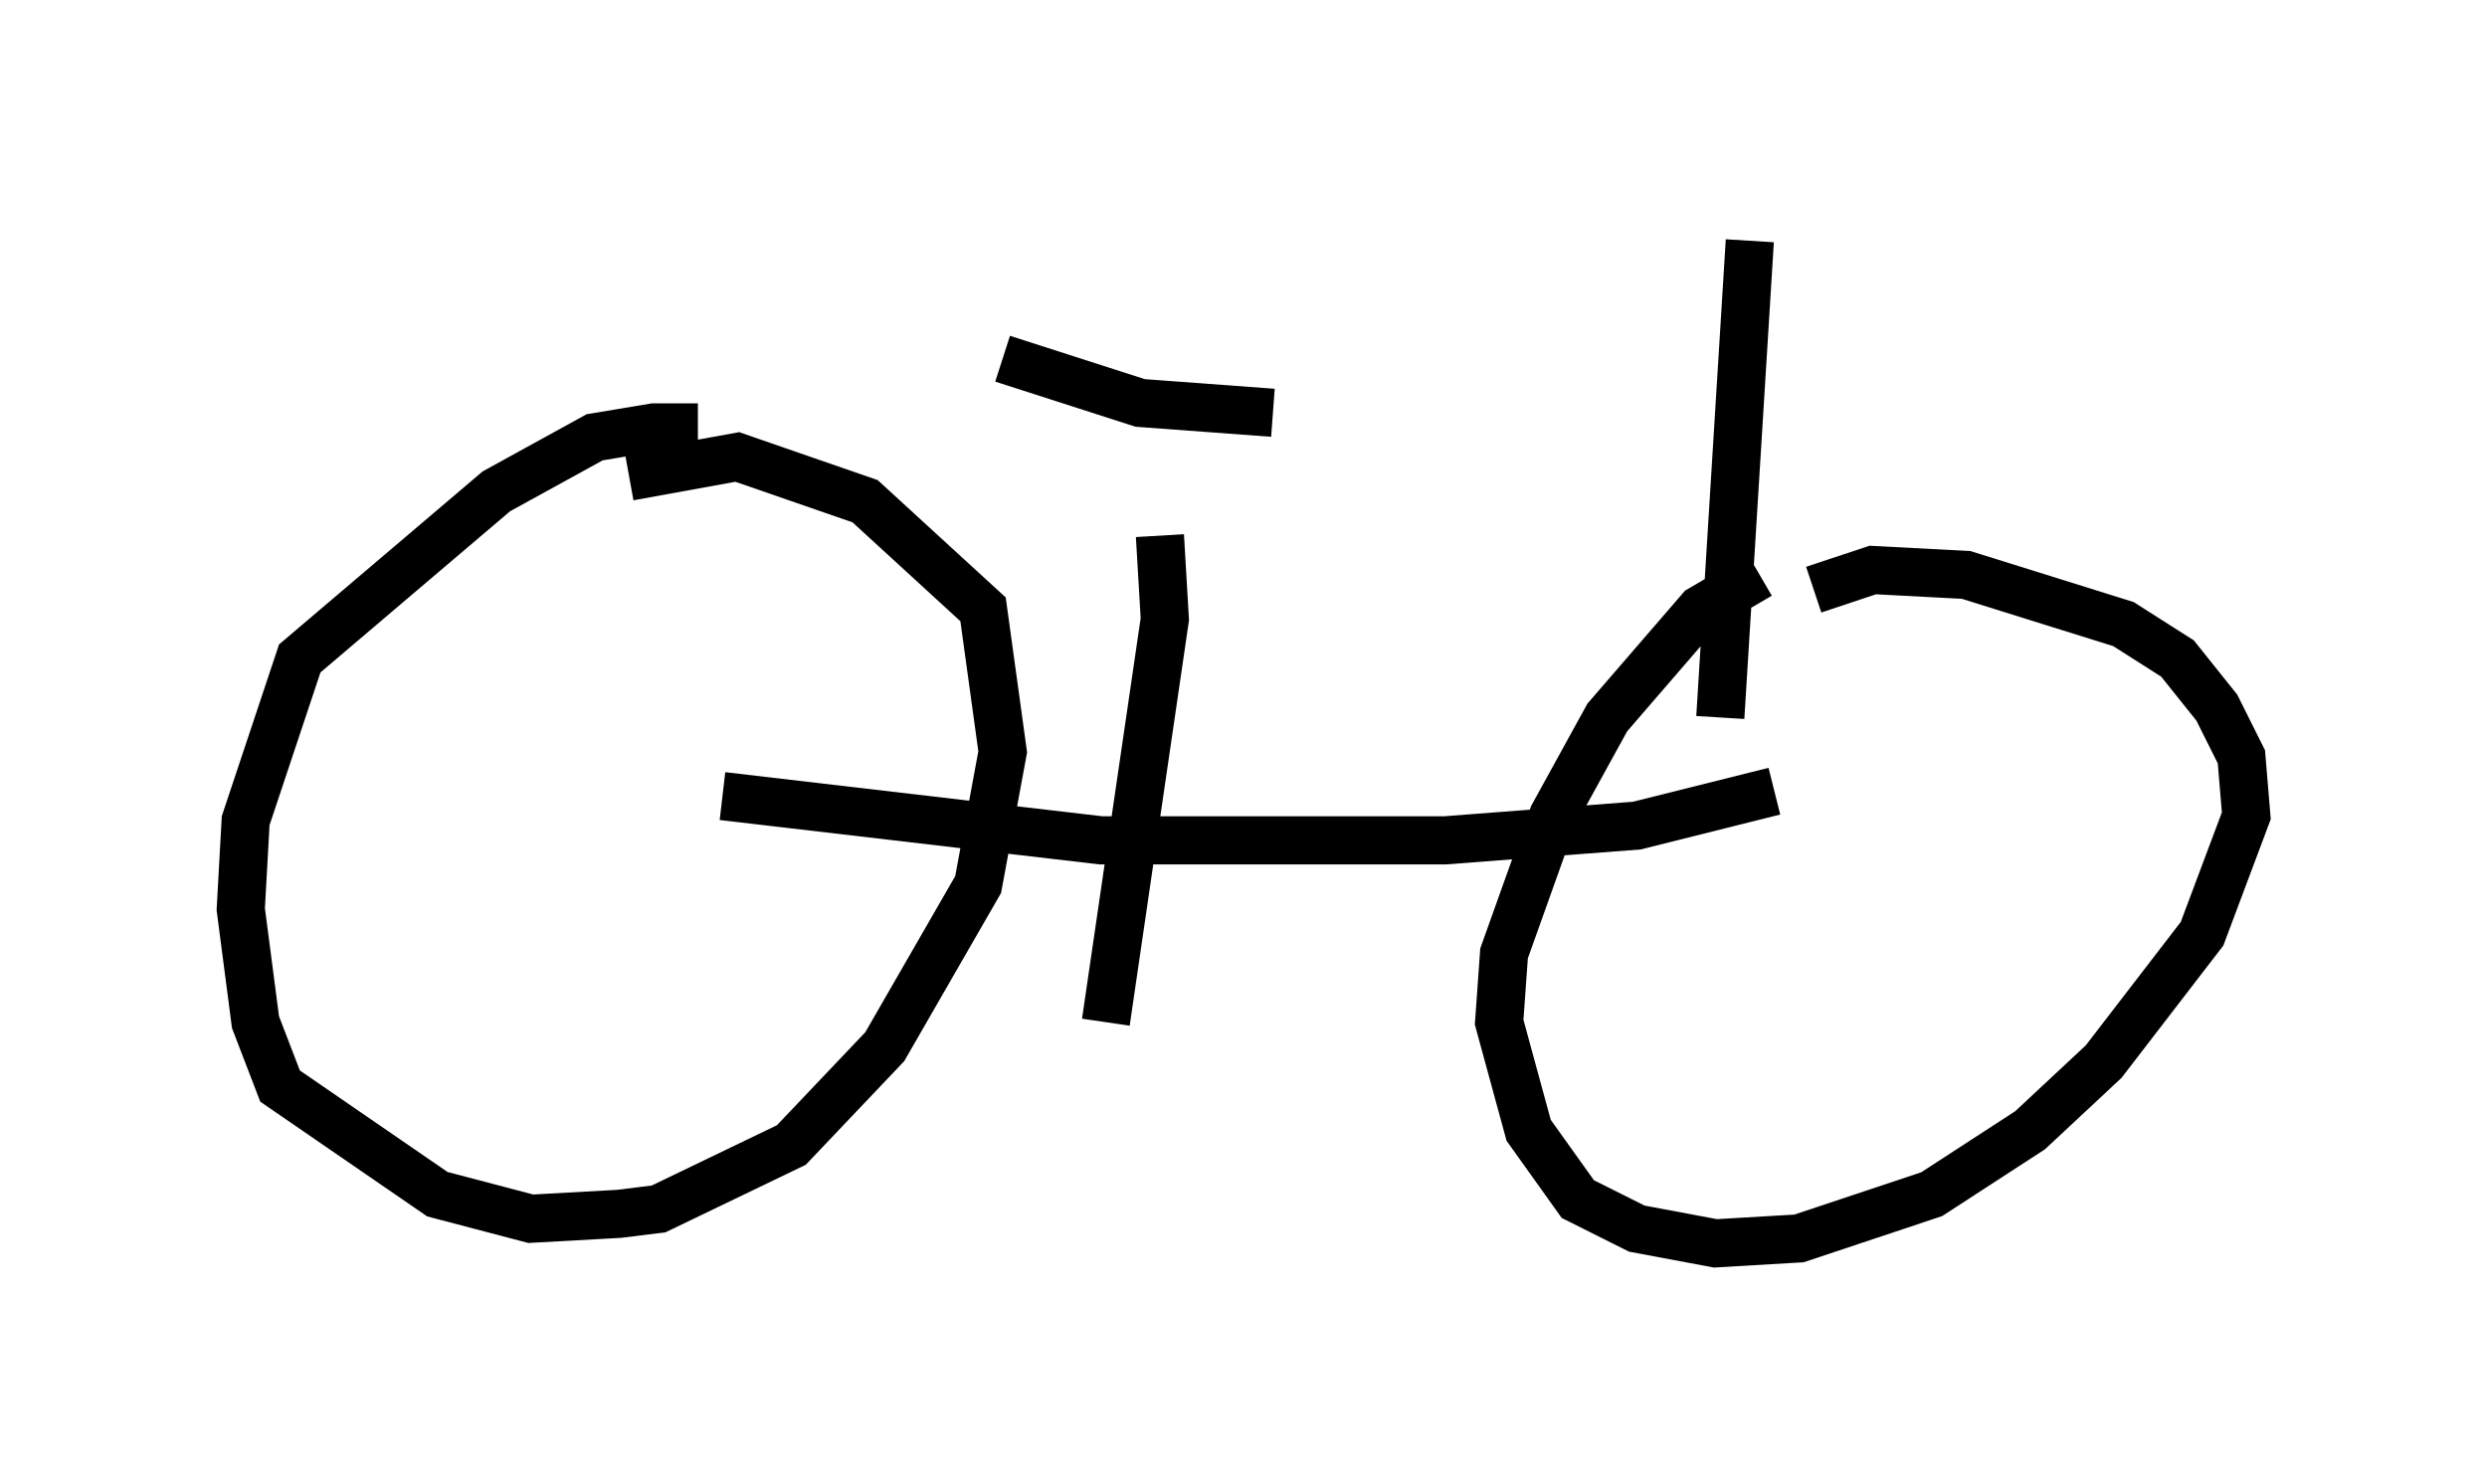 <?xml version="1.0" encoding="utf-8" ?>
<svg baseProfile="full" height="30.825" version="1.1" width="51.65" xmlns="http://www.w3.org/2000/svg" xmlns:ev="http://www.w3.org/2001/xml-events" xmlns:xlink="http://www.w3.org/1999/xlink"><defs /><rect fill="white" height="30.825" width="51.65" x="0" y="0" /><path d="M15.617, 9.594 m-1.123, -0.715 l-0.919, 0.0 -1.225, 0.204 l-2.042, 1.123 -4.083, 3.471 l-1.123, 3.369 -0.102, 1.838 l0.306, 2.348 0.51, 1.327 l3.267, 2.246 1.94, 0.51 l1.838, -0.102 0.817, -0.102 l2.756, -1.327 1.94, -2.042 l1.94, -3.369 0.51, -2.756 l-0.408, -2.96 -2.45, -2.246 l-2.654, -0.919 -2.246, 0.408 m23.479, 2.042 l-1.225, 0.715 -1.94, 2.246 l-1.123, 2.042 -1.021, 2.858 l-0.102, 1.429 0.613, 2.246 l1.021, 1.429 1.225, 0.613 l1.633, 0.306 1.735, -0.102 l2.756, -0.919 2.042, -1.327 l1.531, -1.429 2.042, -2.654 l0.919, -2.45 -0.102, -1.225 l-0.51, -1.021 -0.817, -1.021 l-1.123, -0.715 -3.267, -1.021 l-1.94, -0.102 -1.225, 0.408 m-22.663, 4.288 l7.861, 0.919 7.146, 0.0 l3.981, -0.306 2.858, -0.715 m-0.51, -11.433 l-0.613, 9.902 m-12.761, 6.329 l1.225, -8.371 -0.102, -1.735 m-3.267, -3.675 l2.858, 0.919 2.756, 0.204 " fill="none" stroke="black" stroke-width="1" /></svg>